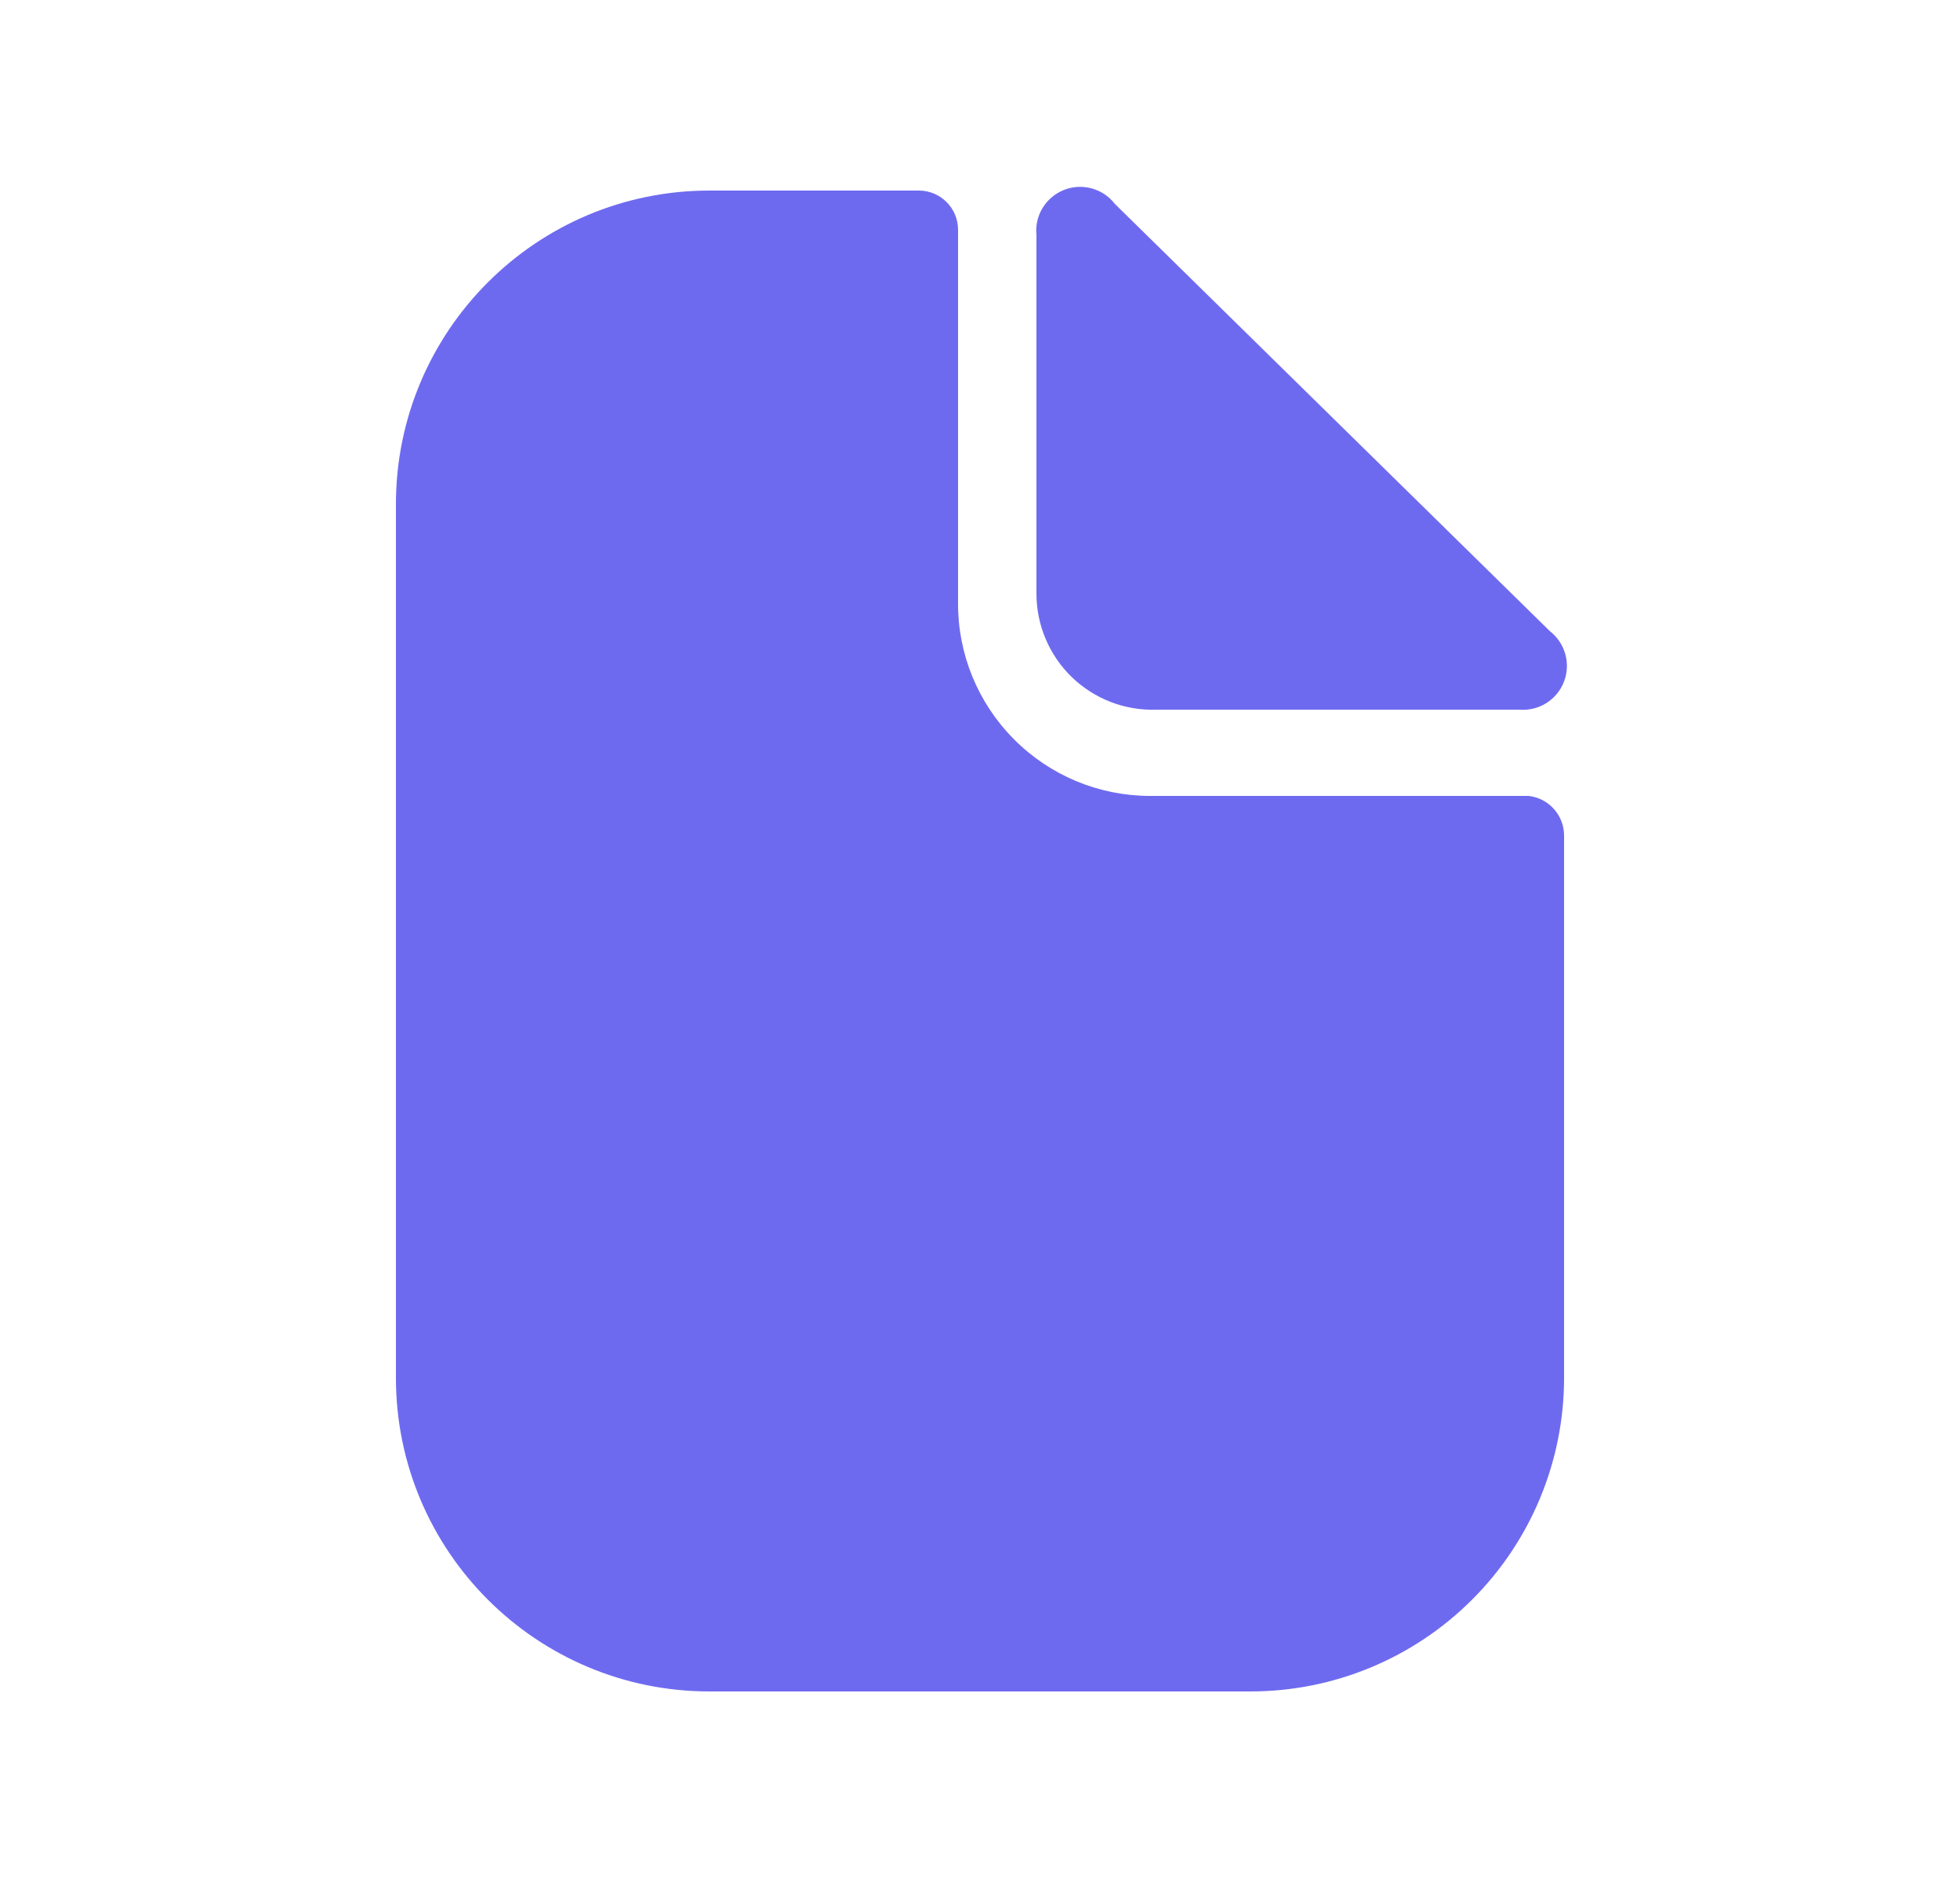 <svg width="25" height="24" viewBox="0 0 25 24" fill="none" xmlns="http://www.w3.org/2000/svg">
<g id="Documents/Documents">
<g id="Icon">
<path d="M19.5 10.15H14.66C14.01 10.147 13.388 9.887 12.931 9.425C12.473 8.964 12.217 8.34 12.22 7.69V2.93C12.22 2.654 11.996 2.43 11.72 2.43H9.05C6.841 2.43 5.05 4.221 5.05 6.43V17.57C5.05 19.779 6.841 21.57 9.05 21.57H15.95C17.011 21.57 18.028 21.149 18.778 20.398C19.529 19.648 19.95 18.631 19.95 17.57V10.65C19.947 10.394 19.754 10.18 19.5 10.15Z" fill="#6E6AF0"/>
<path d="M14.75 9.05H19.38C19.627 9.07 19.858 8.926 19.948 8.695C20.038 8.465 19.965 8.202 19.77 8.05L14.22 2.6C14.067 2.402 13.801 2.33 13.569 2.423C13.337 2.516 13.194 2.751 13.22 3V7.57C13.22 7.971 13.383 8.356 13.671 8.635C13.96 8.914 14.349 9.064 14.75 9.05Z" fill="#6E6AF0"/>
</g>
</g>
</svg>
